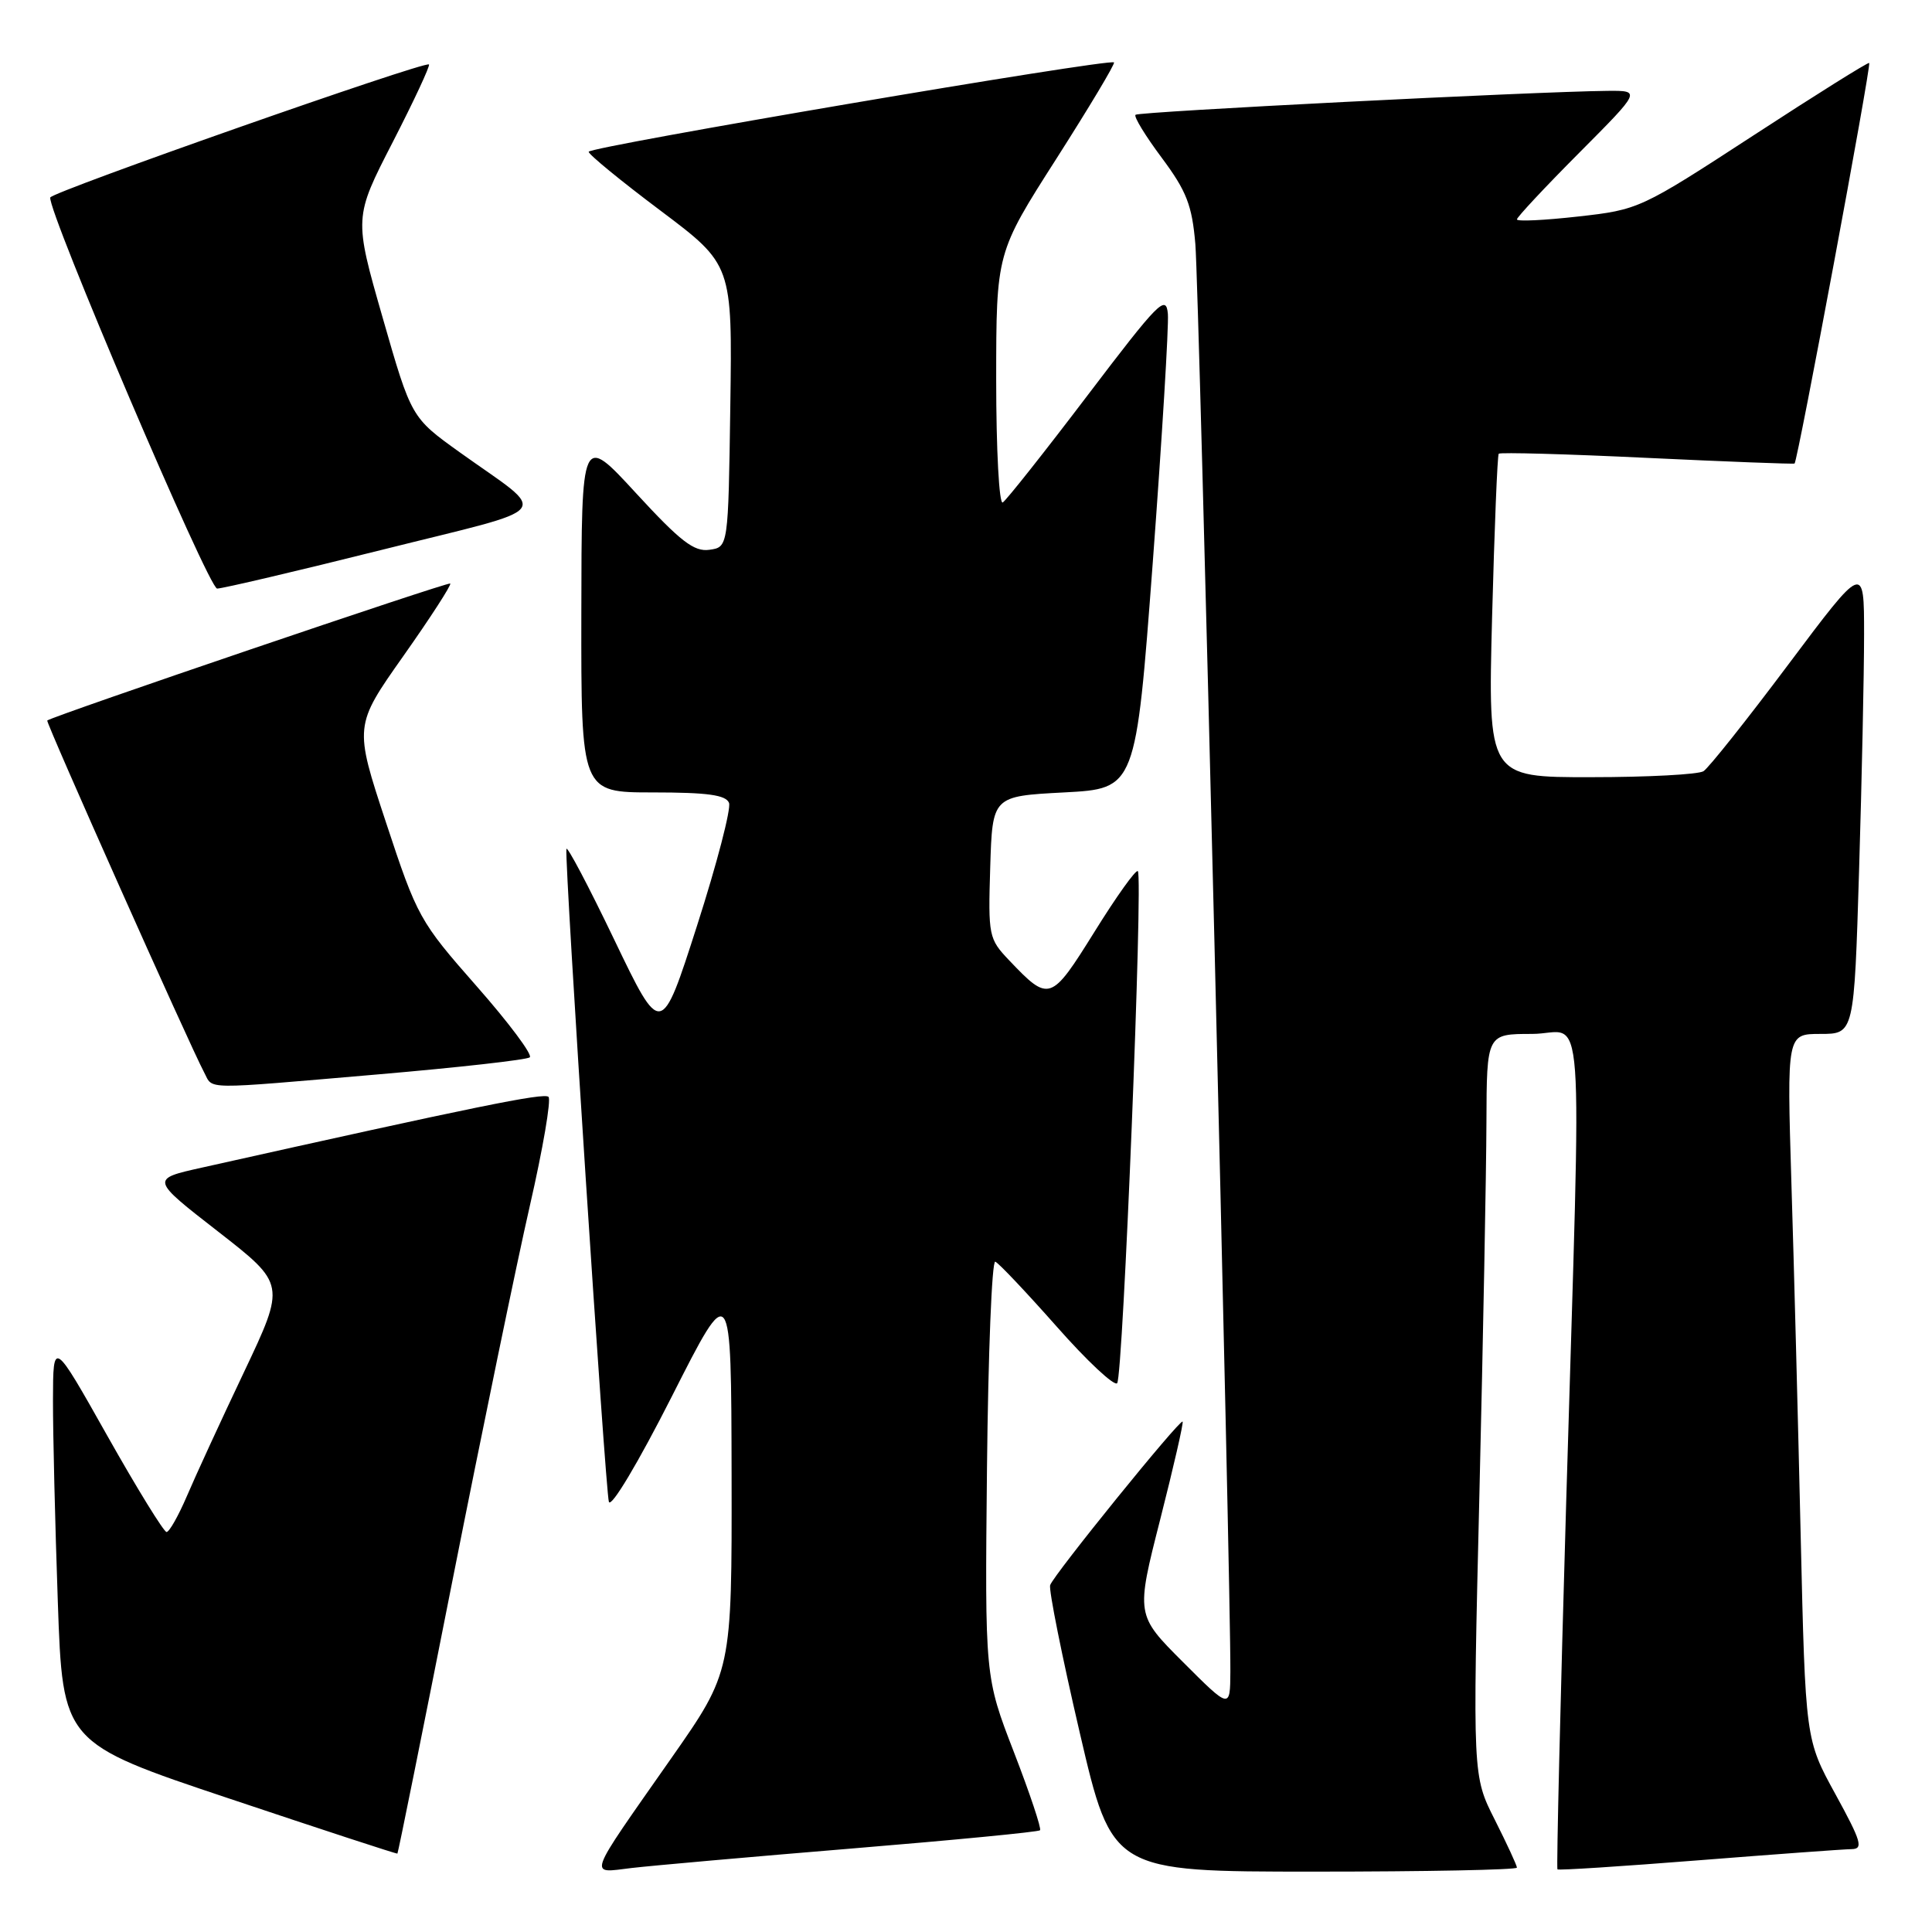 <?xml version="1.0" encoding="UTF-8" standalone="no"?>
<!DOCTYPE svg PUBLIC "-//W3C//DTD SVG 1.1//EN" "http://www.w3.org/Graphics/SVG/1.1/DTD/svg11.dtd" >
<svg xmlns="http://www.w3.org/2000/svg" xmlns:xlink="http://www.w3.org/1999/xlink" version="1.1" viewBox="0 0 256 256">
 <g >
 <path fill="currentColor"
d=" M 112.96 244.93 C 126.42 243.82 137.60 242.74 137.81 242.52 C 138.02 242.31 136.47 237.65 134.35 232.17 C 130.50 222.20 130.50 222.20 130.78 194.53 C 130.94 179.31 131.43 167.00 131.88 167.18 C 132.33 167.35 135.99 171.23 140.02 175.78 C 144.04 180.34 147.65 183.71 148.03 183.28 C 148.81 182.40 151.48 116.15 150.77 115.43 C 150.51 115.18 147.93 118.79 145.03 123.46 C 139.24 132.75 139.02 132.82 133.71 127.24 C 131.01 124.40 130.93 124.01 131.21 114.90 C 131.50 105.50 131.50 105.50 141.00 105.00 C 150.50 104.50 150.50 104.50 152.75 74.50 C 153.98 58.00 154.88 43.20 154.75 41.60 C 154.52 38.97 153.53 39.98 144.12 52.37 C 138.41 59.89 133.35 66.28 132.87 66.58 C 132.39 66.88 132.00 59.61 132.00 50.31 C 132.01 33.50 132.01 33.50 139.97 21.04 C 144.34 14.19 147.78 8.45 147.61 8.27 C 147.04 7.71 78.00 19.45 78.00 20.11 C 78.00 20.47 82.28 23.98 87.52 27.91 C 97.04 35.07 97.04 35.07 96.77 53.79 C 96.50 72.50 96.50 72.50 94.00 72.85 C 91.97 73.14 90.17 71.75 84.28 65.35 C 77.06 57.50 77.06 57.50 77.03 81.25 C 77.00 105.00 77.00 105.00 86.53 105.00 C 93.76 105.00 96.19 105.34 96.60 106.39 C 96.89 107.16 94.99 114.47 92.37 122.63 C 87.61 137.47 87.61 137.47 81.38 124.49 C 77.95 117.34 75.10 111.95 75.05 112.50 C 74.82 114.71 80.22 197.60 80.68 199.00 C 80.97 199.85 84.57 193.82 89.04 185.00 C 96.89 169.50 96.89 169.50 96.94 195.50 C 96.98 221.50 96.98 221.50 88.93 233.00 C 77.57 249.23 77.94 248.20 83.69 247.52 C 86.34 247.21 99.51 246.04 112.96 244.93 Z  M 201.00 247.47 C 201.00 247.18 199.68 244.33 198.07 241.13 C 195.13 235.32 195.13 235.32 196.03 197.91 C 196.52 177.34 196.94 155.21 196.96 148.75 C 197.00 137.00 197.00 137.00 203.00 137.00 C 210.12 137.00 209.57 129.47 207.53 198.97 C 206.75 225.63 206.23 247.56 206.37 247.70 C 206.51 247.85 214.92 247.30 225.06 246.50 C 235.20 245.70 244.33 245.03 245.34 245.02 C 246.93 245.00 246.65 244.03 243.21 237.75 C 239.23 230.50 239.23 230.50 238.60 203.50 C 238.26 188.65 237.71 167.61 237.37 156.75 C 236.77 137.00 236.77 137.00 241.22 137.00 C 245.68 137.00 245.68 137.00 246.34 115.25 C 246.70 103.29 247.00 89.26 247.00 84.08 C 247.00 74.66 247.00 74.66 236.97 88.04 C 231.46 95.40 226.39 101.77 225.72 102.19 C 225.05 102.62 218.35 102.98 210.83 102.98 C 197.16 103.00 197.16 103.00 197.71 81.75 C 198.02 70.06 198.41 60.33 198.59 60.12 C 198.77 59.92 207.60 60.16 218.21 60.67 C 228.82 61.17 237.63 61.51 237.79 61.42 C 238.18 61.20 247.98 8.64 247.68 8.34 C 247.55 8.21 240.64 12.53 232.33 17.95 C 217.37 27.69 217.15 27.79 209.11 28.69 C 204.65 29.19 201.00 29.37 201.00 29.07 C 201.00 28.78 204.70 24.82 209.23 20.27 C 217.46 12.00 217.46 12.00 212.98 12.04 C 203.26 12.14 150.88 14.79 150.46 15.21 C 150.21 15.45 151.78 18.02 153.94 20.91 C 157.22 25.32 157.95 27.17 158.39 32.34 C 158.88 37.97 163.09 209.93 163.03 221.49 C 163.00 226.48 163.00 226.48 156.75 220.23 C 150.51 213.99 150.51 213.99 153.74 201.31 C 155.51 194.34 156.85 188.51 156.70 188.37 C 156.34 188.01 139.61 208.67 139.15 210.04 C 138.95 210.65 140.71 219.44 143.07 229.58 C 147.36 248.00 147.36 248.00 174.18 248.00 C 188.93 248.00 201.00 247.76 201.00 247.47 Z  M 59.94 209.50 C 63.86 189.70 68.48 167.32 70.21 159.76 C 71.94 152.21 73.05 145.72 72.68 145.34 C 72.09 144.76 62.99 146.62 26.73 154.72 C 19.95 156.23 19.95 156.23 28.90 163.19 C 37.85 170.16 37.85 170.16 32.32 181.83 C 29.27 188.25 25.87 195.64 24.76 198.25 C 23.64 200.86 22.43 203.00 22.07 203.00 C 21.71 203.00 18.17 197.26 14.22 190.25 C 7.04 177.50 7.04 177.50 7.02 185.50 C 7.01 189.90 7.30 201.92 7.66 212.22 C 8.31 230.94 8.31 230.94 30.41 238.33 C 42.56 242.40 52.57 245.68 52.66 245.61 C 52.75 245.55 56.03 229.30 59.94 209.50 Z  M 50.00 142.37 C 60.73 141.45 69.82 140.43 70.20 140.10 C 70.59 139.76 67.42 135.52 63.15 130.67 C 55.61 122.10 55.28 121.51 51.16 109.02 C 46.92 96.18 46.92 96.18 53.45 86.92 C 57.05 81.82 59.84 77.50 59.66 77.32 C 59.39 77.06 7.18 94.81 6.26 95.47 C 6.02 95.64 25.16 138.56 27.05 142.10 C 28.29 144.41 26.43 144.39 50.00 142.37 Z  M 50.67 72.84 C 74.03 66.99 72.86 68.48 60.90 59.92 C 54.50 55.33 54.50 55.33 50.70 42.08 C 46.90 28.83 46.90 28.83 52.04 18.83 C 54.86 13.34 57.02 8.70 56.84 8.54 C 56.29 8.06 6.83 25.43 6.66 26.17 C 6.26 27.86 27.64 77.97 28.77 77.99 C 29.46 77.99 39.32 75.68 50.67 72.84 Z "/>
</g>
</svg>